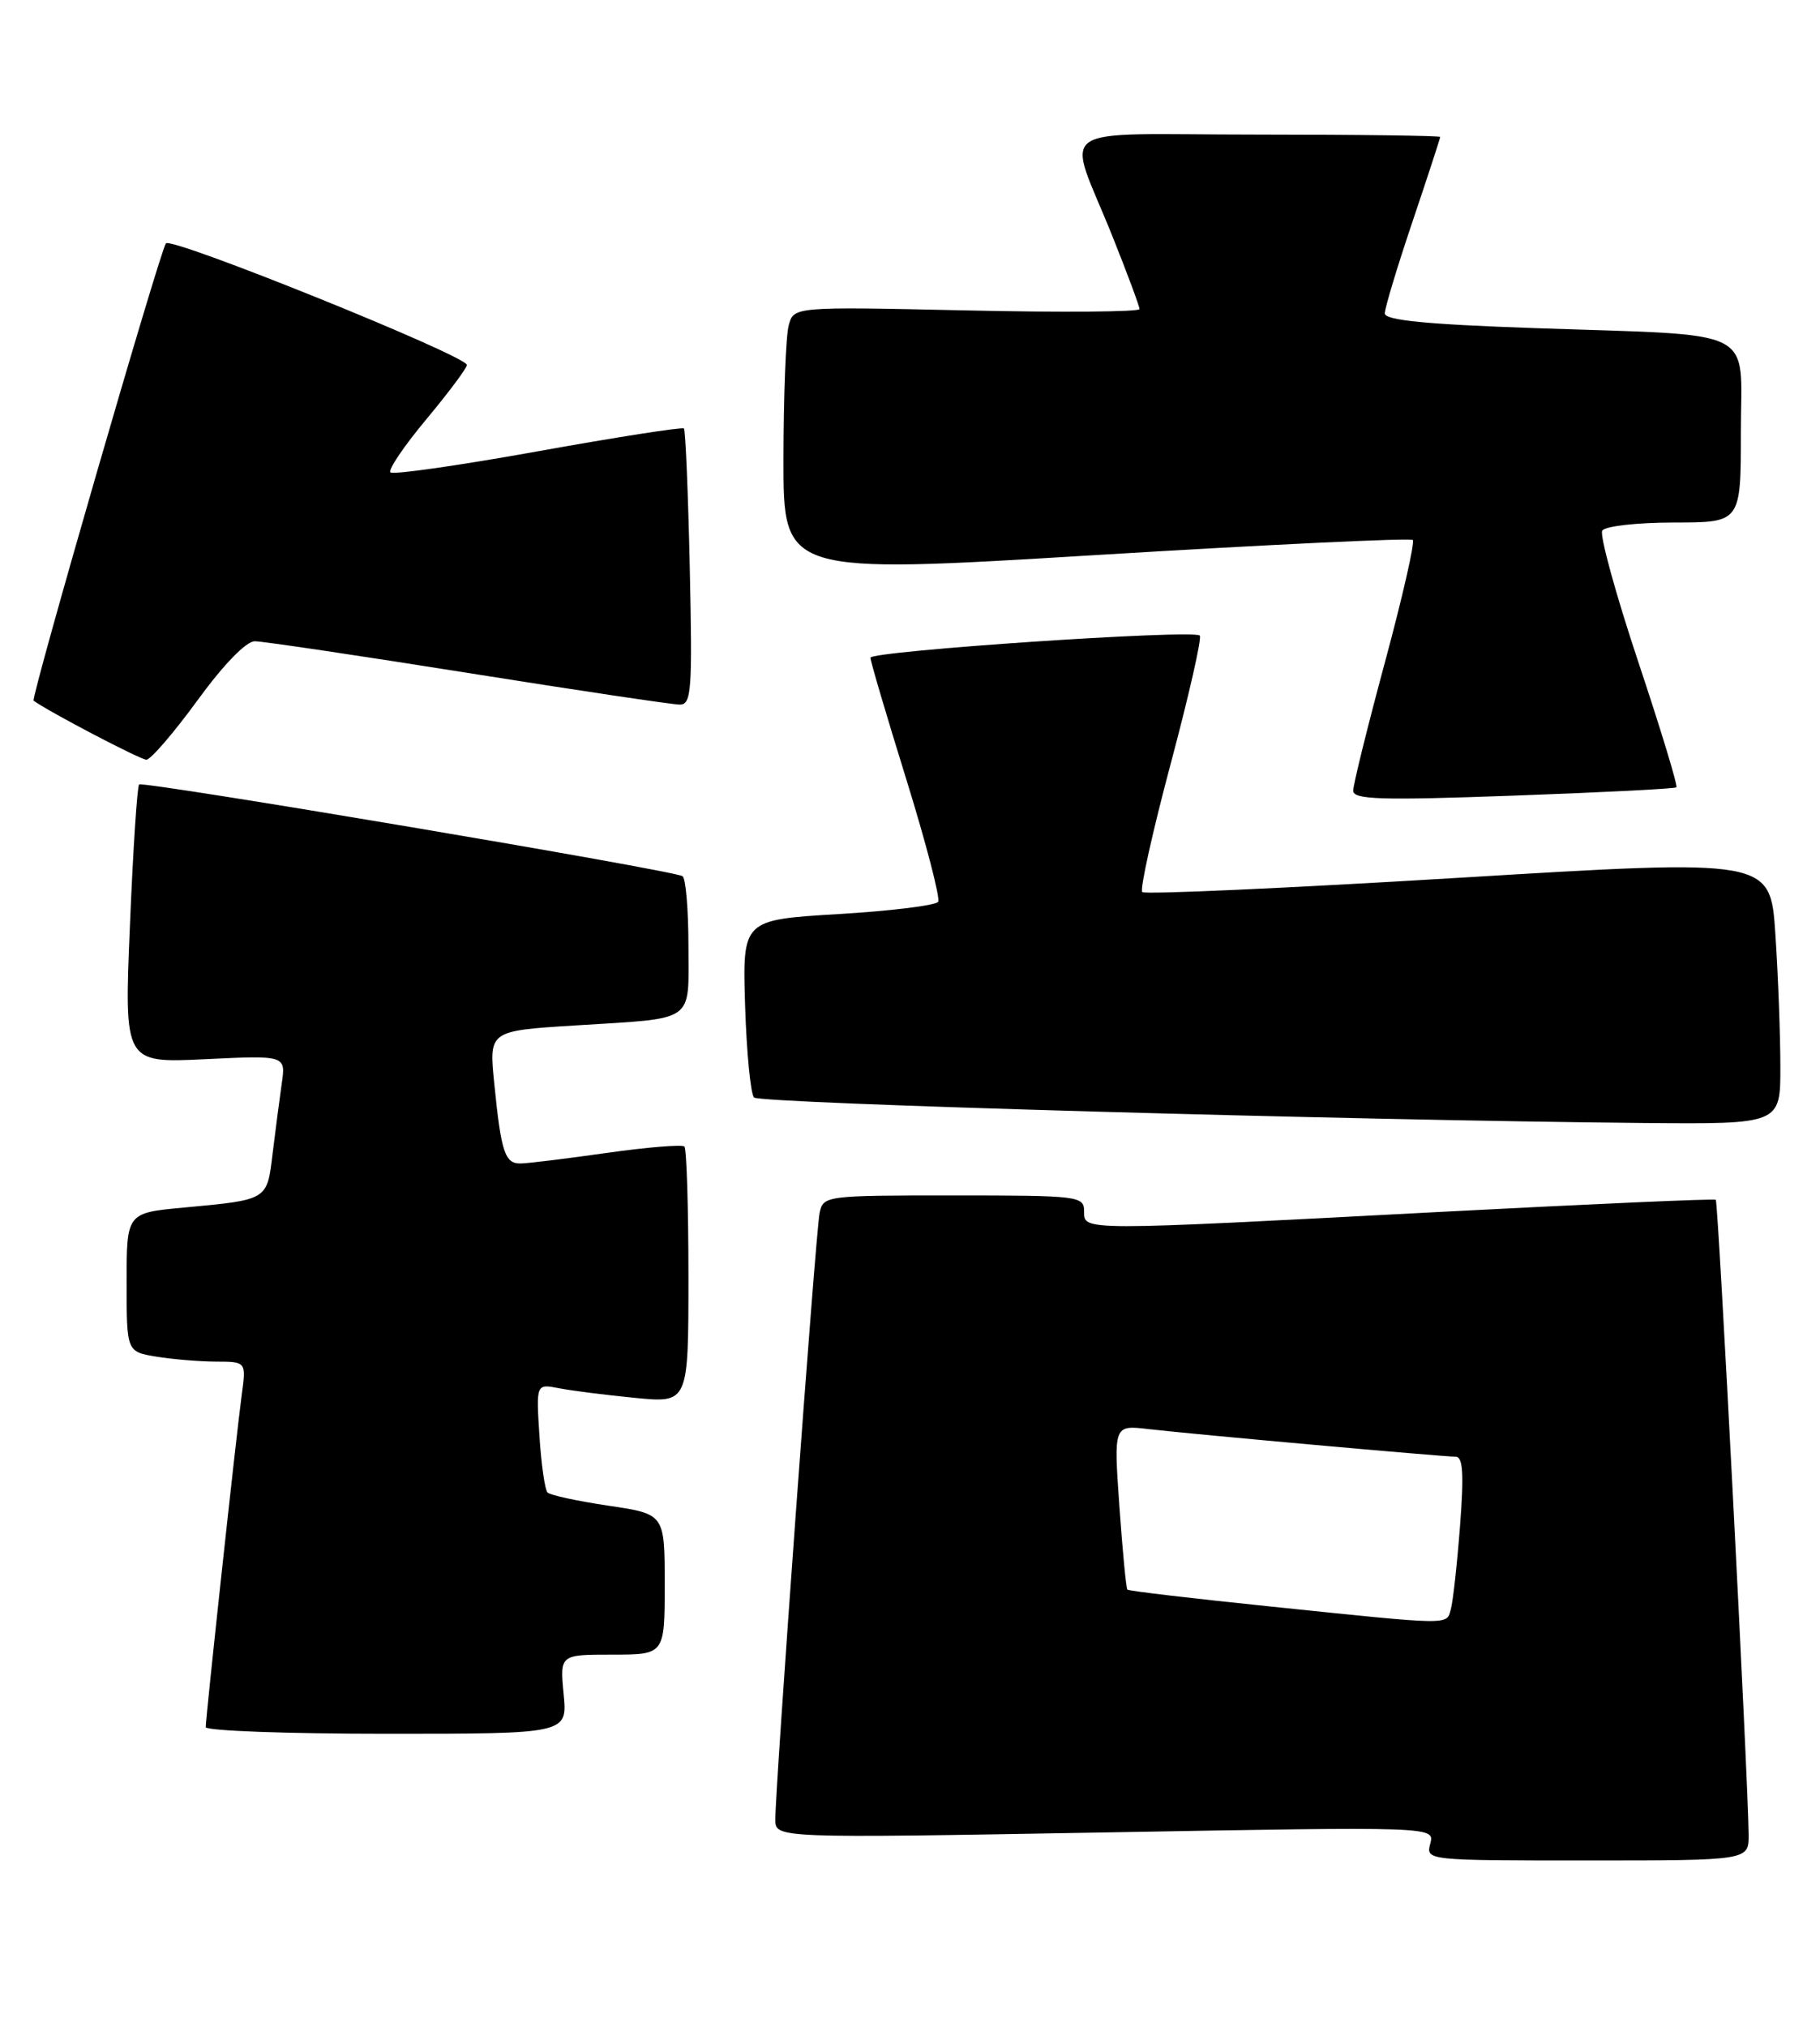 <?xml version="1.0" encoding="UTF-8" standalone="no"?>
<!DOCTYPE svg PUBLIC "-//W3C//DTD SVG 1.1//EN" "http://www.w3.org/Graphics/SVG/1.1/DTD/svg11.dtd" >
<svg xmlns="http://www.w3.org/2000/svg" xmlns:xlink="http://www.w3.org/1999/xlink" version="1.1" viewBox="0 0 230 256">
 <g >
 <path fill="currentColor"
d=" M 220.98 231.75 C 220.93 224.98 217.15 151.81 216.83 151.55 C 216.65 151.39 200.97 152.09 182.00 153.08 C 136.25 155.49 137.00 155.49 137.00 153.00 C 137.00 151.08 136.33 151.00 120.52 151.00 C 104.23 151.00 104.03 151.03 103.57 153.25 C 103.08 155.64 97.96 225.86 97.98 229.85 C 98.00 232.19 98.00 232.19 139.65 231.46 C 181.31 230.72 181.31 230.72 180.75 232.86 C 180.19 235.00 180.23 235.00 200.59 235.00 C 221.00 235.00 221.00 235.00 220.98 231.75 Z  M 71.23 214.00 C 70.75 209.00 70.75 209.00 77.37 209.00 C 84.00 209.00 84.00 209.00 84.00 200.12 C 84.00 191.24 84.00 191.24 76.90 190.19 C 73.00 189.61 69.53 188.86 69.20 188.53 C 68.86 188.20 68.40 184.97 68.17 181.36 C 67.75 174.79 67.75 174.79 70.63 175.35 C 72.21 175.66 76.54 176.21 80.25 176.57 C 87.00 177.23 87.00 177.23 87.00 161.28 C 87.00 152.51 86.77 145.10 86.49 144.82 C 86.21 144.55 81.82 144.90 76.74 145.62 C 71.66 146.34 66.74 146.95 65.82 146.96 C 63.81 147.01 63.33 145.58 62.46 136.85 C 61.79 130.21 61.79 130.21 72.64 129.53 C 88.10 128.56 87.00 129.33 87.00 119.49 C 87.00 114.89 86.66 110.92 86.25 110.67 C 84.98 109.91 18.04 98.62 17.58 99.09 C 17.34 99.33 16.81 107.35 16.42 116.90 C 15.69 134.28 15.69 134.28 25.91 133.79 C 36.13 133.30 36.13 133.30 35.60 136.90 C 35.32 138.88 34.80 142.84 34.45 145.71 C 33.74 151.63 33.88 151.54 23.25 152.53 C 16.00 153.20 16.00 153.20 16.00 161.97 C 16.00 170.74 16.00 170.74 19.75 171.36 C 21.81 171.70 25.22 171.98 27.31 171.99 C 31.12 172.00 31.12 172.00 30.54 176.25 C 29.88 181.11 26.00 216.89 26.00 218.16 C 26.00 218.62 36.28 219.00 48.85 219.00 C 71.71 219.00 71.71 219.00 71.23 214.00 Z  M 224.99 134.75 C 224.99 130.76 224.71 123.22 224.36 117.99 C 223.73 108.49 223.73 108.49 184.33 110.88 C 162.66 112.19 144.67 113.00 144.35 112.68 C 144.03 112.36 145.65 105.06 147.95 96.45 C 150.25 87.84 151.90 80.57 151.62 80.28 C 150.81 79.48 110.00 82.23 110.00 83.08 C 110.00 83.50 112.04 90.42 114.54 98.46 C 117.03 106.49 118.84 113.45 118.56 113.91 C 118.27 114.36 112.59 115.07 105.94 115.46 C 93.83 116.19 93.83 116.19 94.16 127.01 C 94.35 132.97 94.86 138.19 95.29 138.63 C 96.05 139.38 170.68 141.51 207.75 141.85 C 225.00 142.00 225.00 142.00 224.99 134.75 Z  M 211.85 99.45 C 212.05 99.27 209.88 92.13 207.03 83.59 C 204.18 75.04 202.14 67.59 202.48 67.03 C 202.84 66.46 206.87 66.00 211.56 66.00 C 220.00 66.00 220.00 66.00 220.00 54.59 C 220.00 41.13 222.62 42.44 193.75 41.44 C 180.24 40.97 175.00 40.45 175.00 39.59 C 175.00 38.93 176.57 33.72 178.50 28.00 C 180.43 22.28 182.00 17.47 182.00 17.30 C 182.00 17.14 171.62 17.00 158.93 17.00 C 132.33 17.00 134.76 15.29 140.62 29.94 C 142.48 34.59 144.00 38.68 144.00 39.04 C 144.00 39.40 134.17 39.48 122.15 39.21 C 100.30 38.73 100.30 38.73 99.67 41.11 C 99.31 42.43 99.02 50.03 99.01 58.00 C 99.00 72.51 99.00 72.51 138.52 70.11 C 160.25 68.79 178.27 67.93 178.54 68.21 C 178.82 68.49 177.24 75.42 175.03 83.61 C 172.82 91.80 171.01 99.11 171.01 99.87 C 171.00 101.00 174.44 101.11 191.25 100.50 C 202.39 100.10 211.66 99.63 211.85 99.45 Z  M 24.95 88.47 C 28.25 83.94 31.10 81.00 32.20 81.00 C 33.19 81.00 45.31 82.80 59.12 85.00 C 72.94 87.20 84.99 89.00 85.90 89.00 C 87.38 89.00 87.51 87.28 87.17 71.75 C 86.96 62.26 86.63 54.33 86.43 54.12 C 86.24 53.92 77.95 55.21 68.00 57.00 C 58.05 58.79 49.66 59.99 49.34 59.67 C 49.02 59.35 51.06 56.33 53.88 52.96 C 56.69 49.58 59.00 46.50 59.00 46.10 C 59.00 44.95 21.70 29.89 20.97 30.74 C 20.25 31.58 3.85 88.23 4.25 88.51 C 6.23 89.94 17.76 95.97 18.50 95.96 C 19.05 95.95 21.95 92.58 24.95 88.47 Z  M 160.63 202.93 C 150.80 201.92 142.63 200.96 142.47 200.79 C 142.31 200.63 141.86 195.89 141.46 190.25 C 140.74 180.00 140.74 180.00 145.12 180.51 C 150.66 181.16 182.34 184.00 183.96 184.00 C 184.88 184.00 185.01 186.18 184.51 192.75 C 184.14 197.56 183.62 202.29 183.35 203.25 C 182.78 205.30 183.73 205.32 160.63 202.93 Z "/>
</g>
</svg>